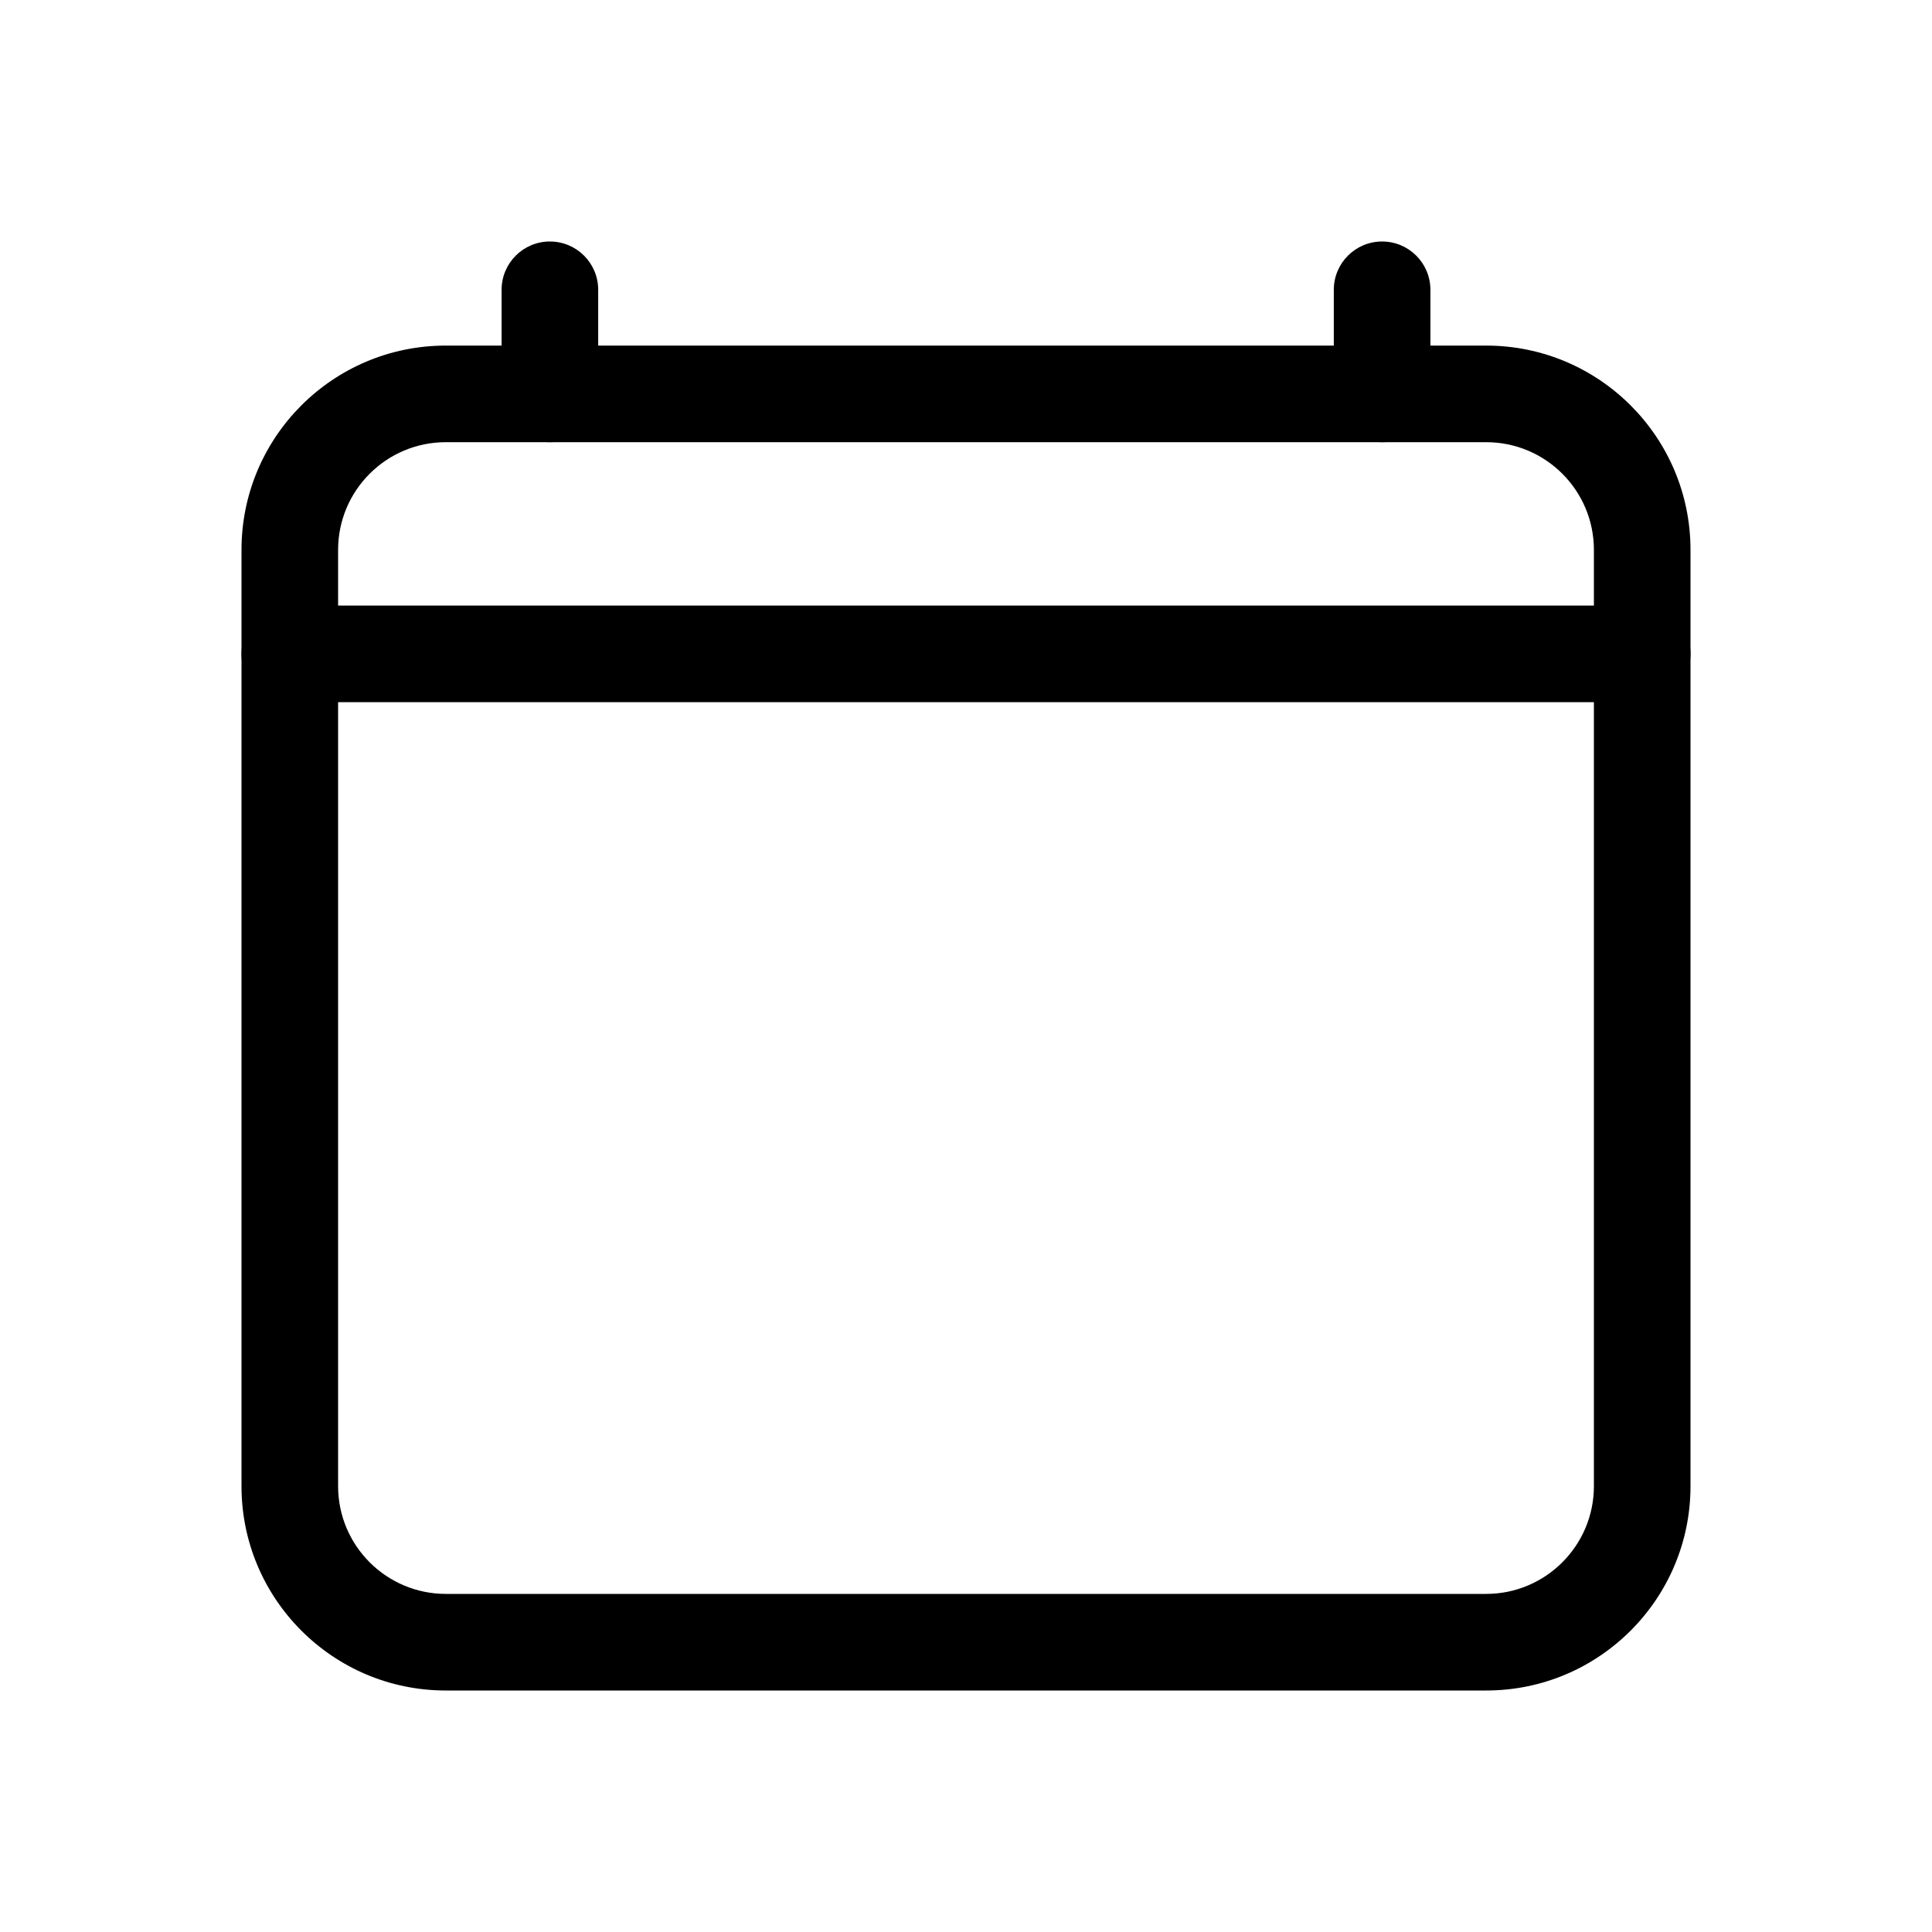 <svg width="16" height="16" viewBox="0 0 16 16" fill="current" xmlns="http://www.w3.org/2000/svg">
<path fill-rule="evenodd" clip-rule="evenodd" d="M3.692 3.662C3.2 3.662 2.8 4.061 2.8 4.554V12.308C2.8 12.8 3.2 13.2 3.692 13.2H12.308C12.8 13.2 13.2 12.8 13.2 12.308V4.554C13.2 4.061 12.8 3.662 12.308 3.662H3.692ZM2 4.554C2 3.619 2.758 2.862 3.692 2.862H12.308C13.242 2.862 14 3.619 14 4.554V12.308C14 13.242 13.242 14 12.308 14H3.692C2.758 14 2 13.242 2 12.308V4.554Z" fill="current"/>
<path fill-rule="evenodd" clip-rule="evenodd" d="M4.554 2C4.775 2 4.954 2.179 4.954 2.4V3.262C4.954 3.482 4.775 3.662 4.554 3.662C4.333 3.662 4.154 3.482 4.154 3.262V2.4C4.154 2.179 4.333 2 4.554 2Z" fill="current"/>
<path fill-rule="evenodd" clip-rule="evenodd" d="M11.446 2C11.667 2 11.846 2.179 11.846 2.4V3.262C11.846 3.482 11.667 3.662 11.446 3.662C11.225 3.662 11.046 3.482 11.046 3.262V2.4C11.046 2.179 11.225 2 11.446 2Z" fill="current"/>
<path fill-rule="evenodd" clip-rule="evenodd" d="M2 5.415C2 5.194 2.179 5.015 2.4 5.015H13.6C13.821 5.015 14 5.194 14 5.415C14 5.636 13.821 5.815 13.6 5.815H2.4C2.179 5.815 2 5.636 2 5.415Z" fill="current"/>
</svg>
